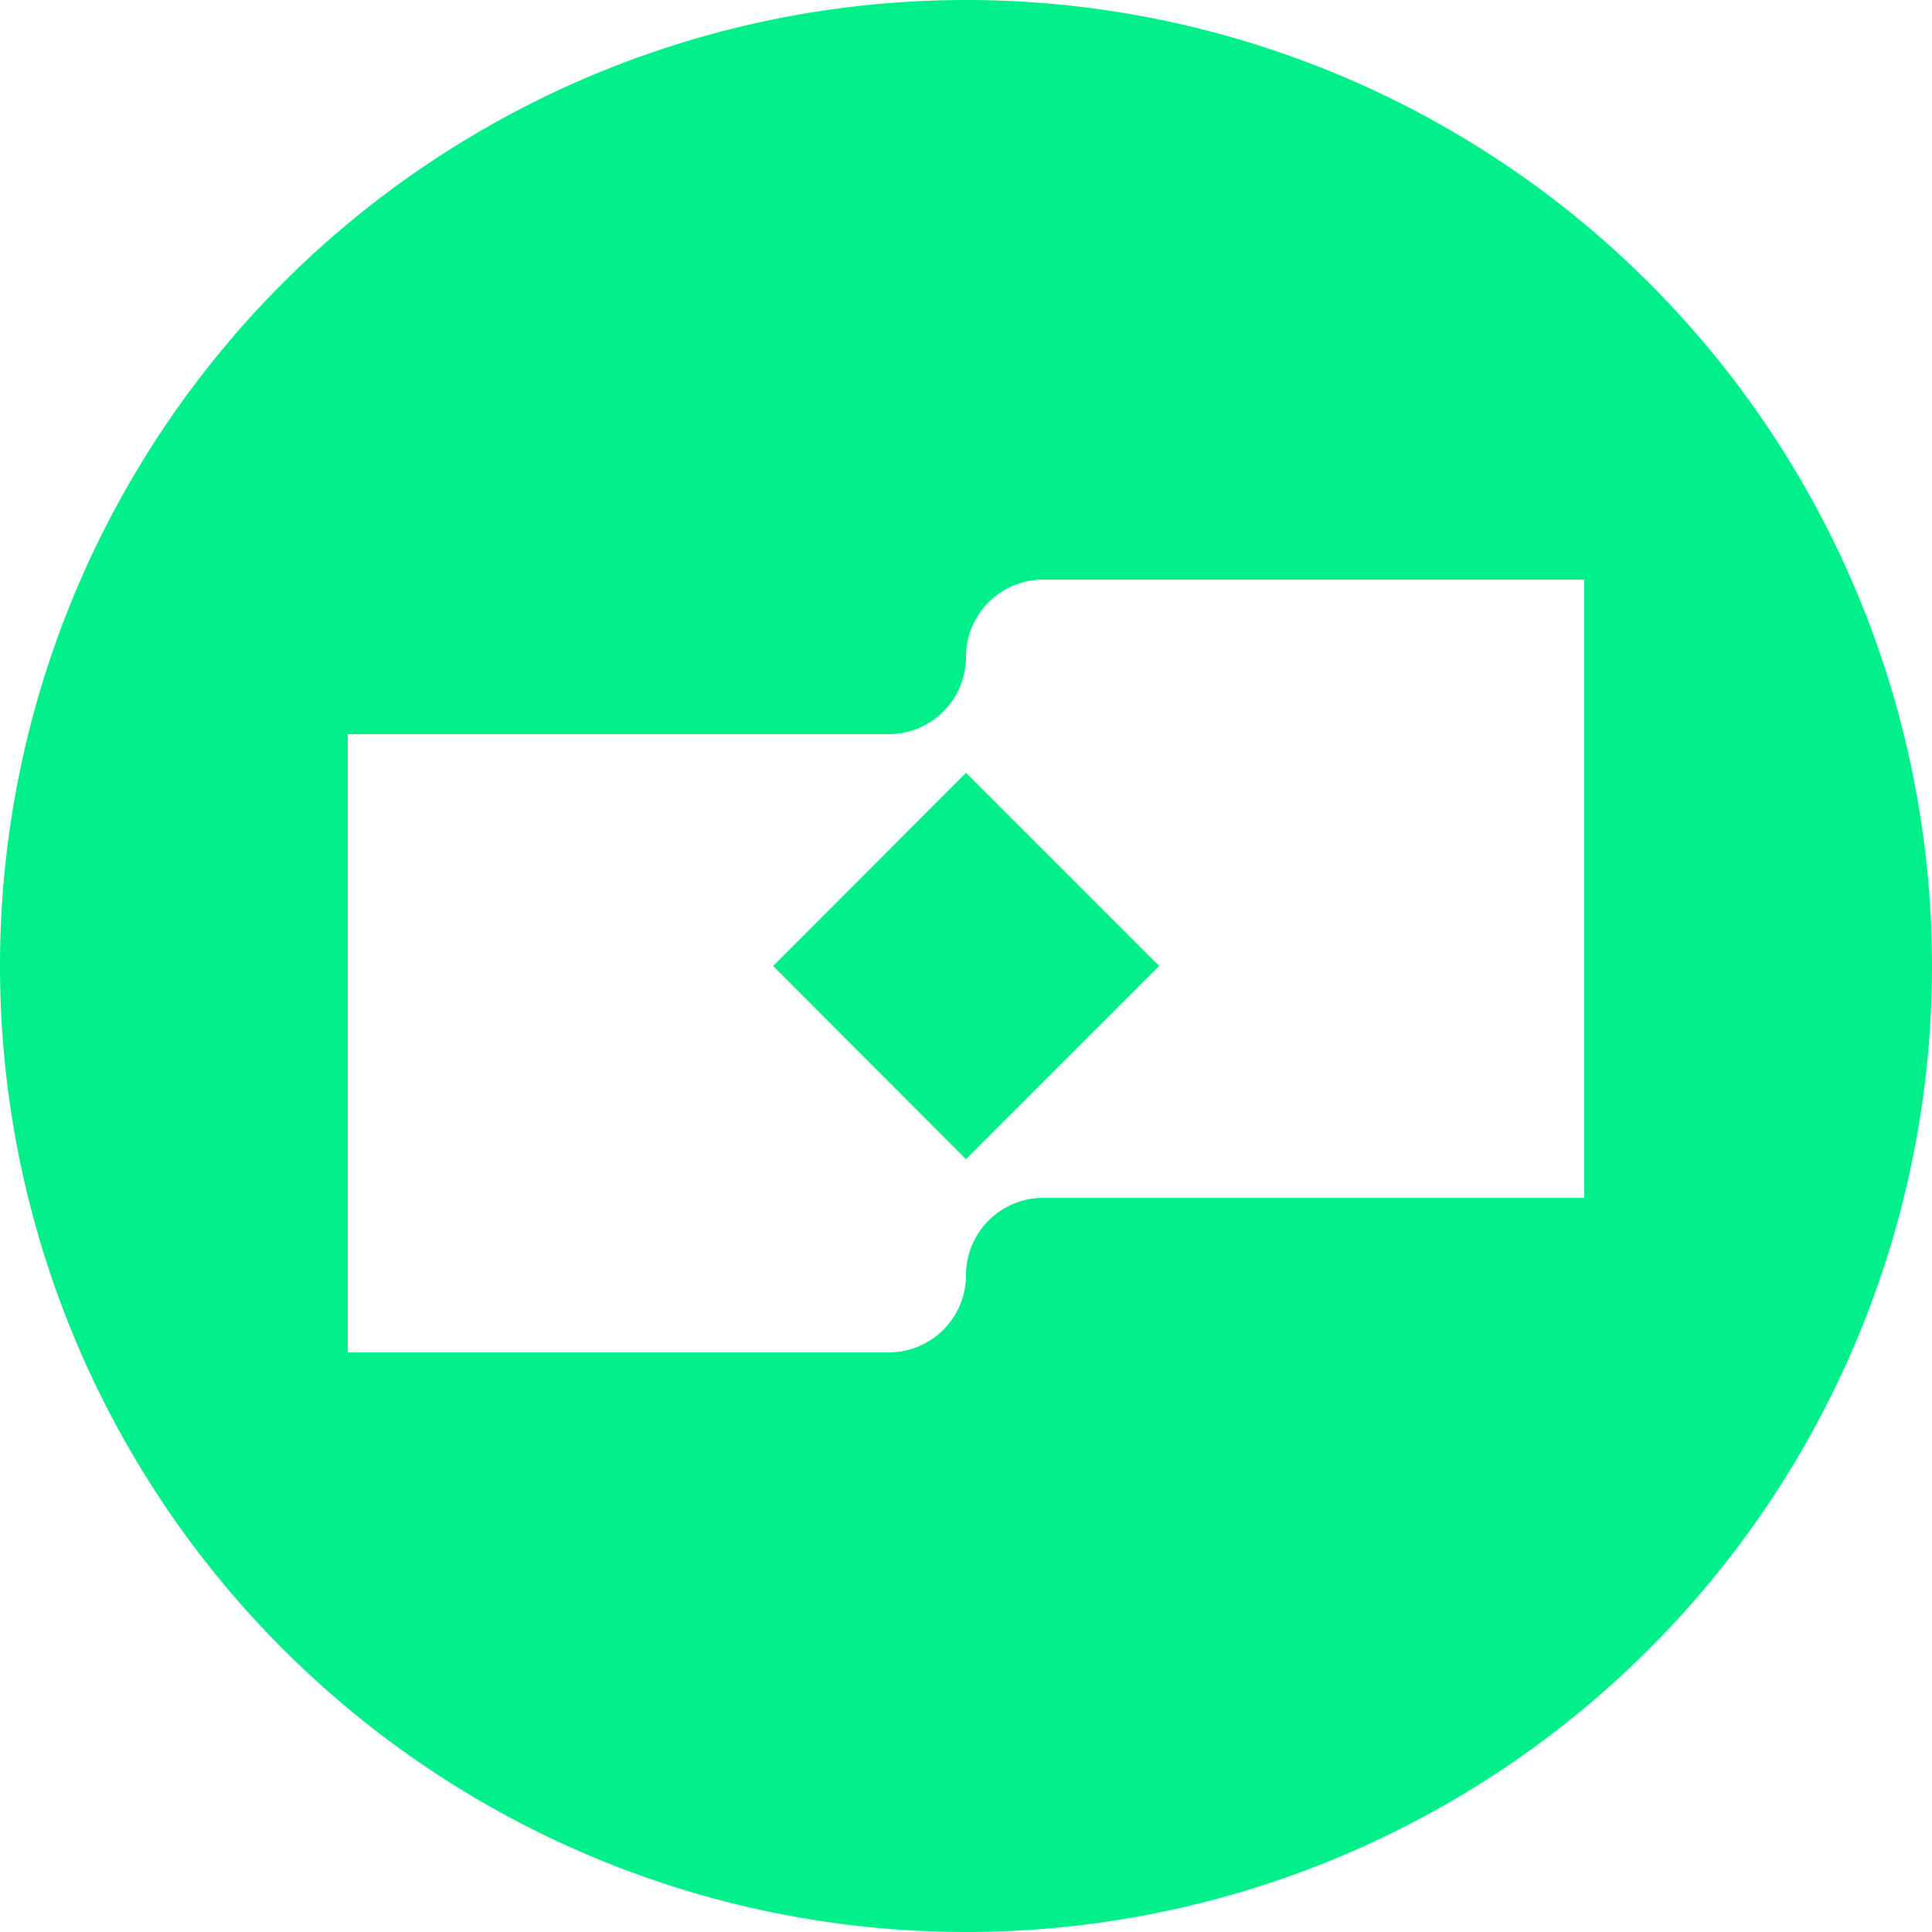 <svg xmlns="http://www.w3.org/2000/svg" xmlns:xlink="http://www.w3.org/1999/xlink" width="32" height="32" viewBox="0 0 32 32">
  <defs>
    <clipPath id="clip-Custom_Size_1">
      <rect width="32" height="32"/>
    </clipPath>
  </defs>
  <g id="Custom_Size_1" data-name="Custom Size – 1" clip-path="url(#clip-Custom_Size_1)">
    <g id="fusd">
      <path id="ic_wallet_22_fusdt-a" d="M16,0A16,16,0,1,1,0,16,16,16,0,0,1,16,0ZM26.24,9.6H17.28A1.28,1.28,0,0,0,16,10.88a1.28,1.28,0,0,1-1.28,1.28H5.76V22.4h8.96A1.28,1.28,0,0,0,16,21.12a1.28,1.28,0,0,1,1.28-1.28h8.96ZM16,12.8,19.2,16,16,19.2,12.805,16Z" fill="#00ef8b" fill-rule="evenodd"/>
    </g>
  </g>
</svg>
